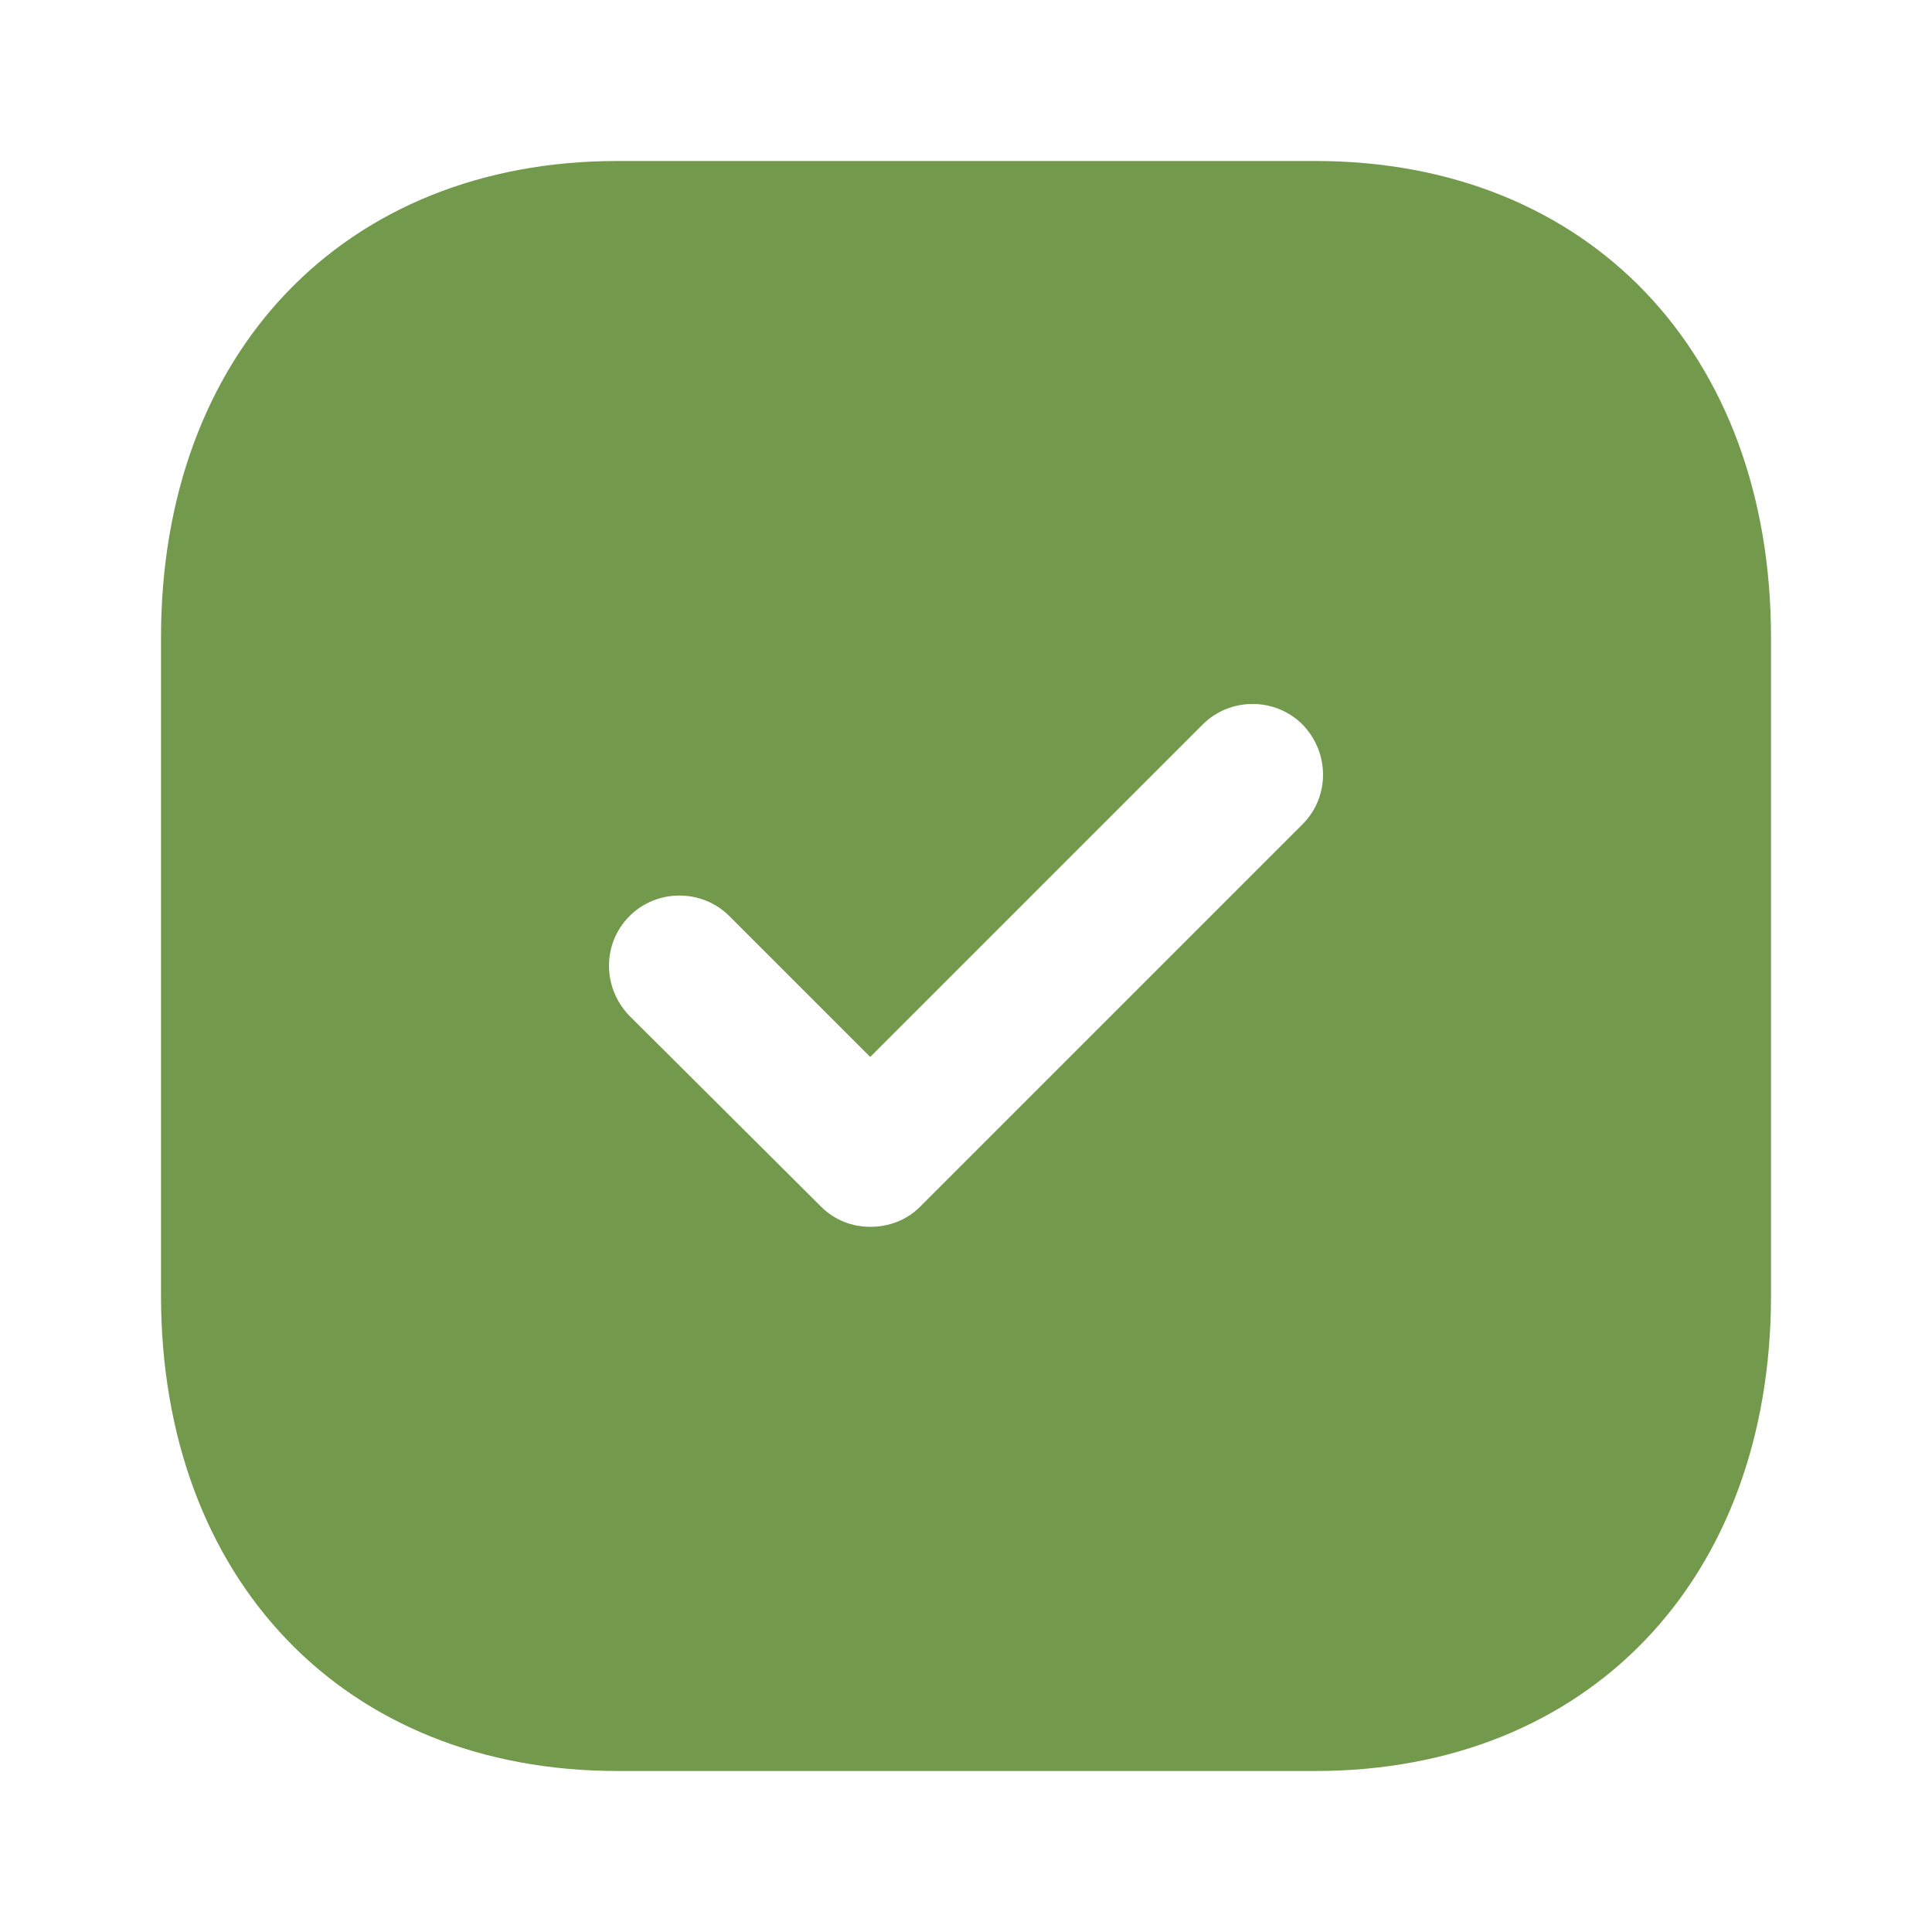 <svg width="219" height="219" viewBox="0 0 219 219" fill="none" xmlns="http://www.w3.org/2000/svg">
<path fill-rule="evenodd" clip-rule="evenodd" d="M69.99 18.249H149.103C180.037 18.249 200.751 39.967 200.751 72.269V146.829C200.751 179.032 180.037 200.749 149.103 200.749H69.99C39.056 200.749 18.251 179.032 18.251 146.829V72.269C18.251 39.967 39.056 18.249 69.99 18.249ZM104.3 136.783L147.643 93.439C150.746 90.337 150.746 85.318 147.643 82.124C144.541 79.022 139.431 79.022 136.328 82.124L98.642 119.81L82.674 103.842C79.571 100.739 74.461 100.739 71.359 103.842C68.256 106.944 68.256 111.963 71.359 115.157L93.076 136.783C94.627 138.334 96.635 139.064 98.642 139.064C100.741 139.064 102.748 138.334 104.3 136.783Z" fill="#739A4C"/>
</svg>
